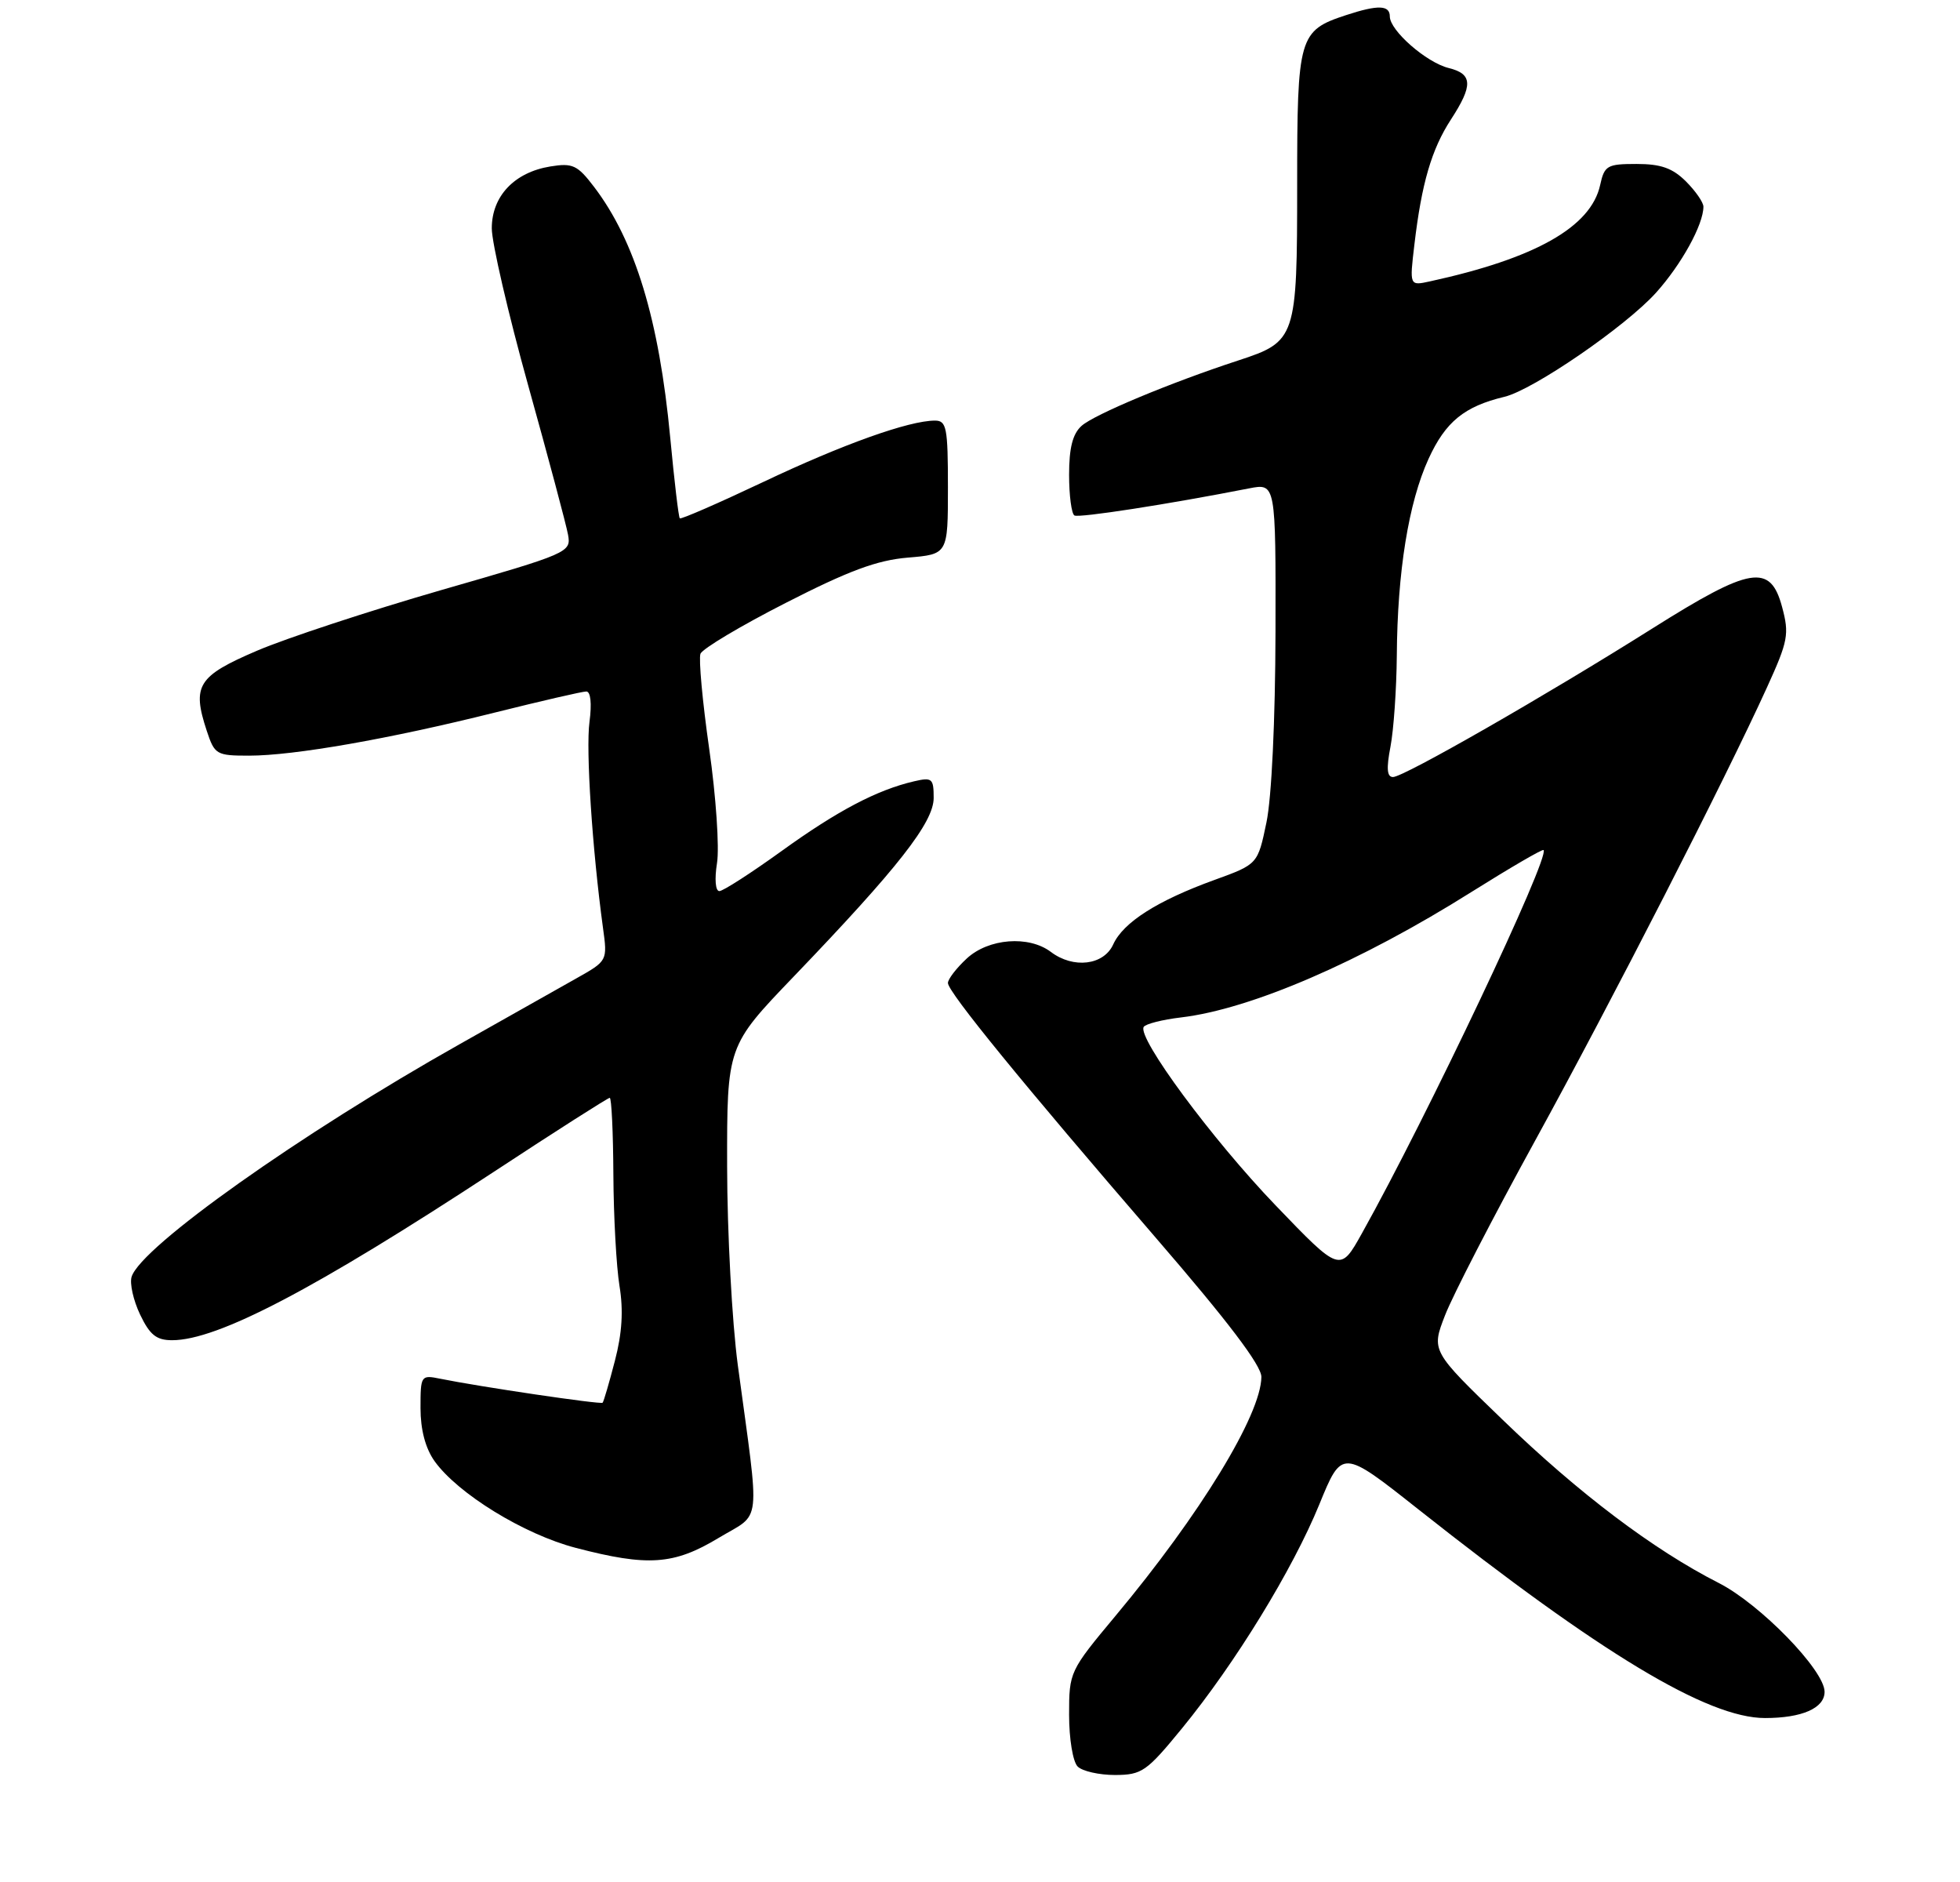<?xml version="1.0" encoding="UTF-8" standalone="no"?>
<!DOCTYPE svg PUBLIC "-//W3C//DTD SVG 1.1//EN" "http://www.w3.org/Graphics/SVG/1.1/DTD/svg11.dtd" >
<svg xmlns="http://www.w3.org/2000/svg" xmlns:xlink="http://www.w3.org/1999/xlink" version="1.1" viewBox="0 0 275 264">
 <g >
 <path fill="currentColor"
d=" M 165.84 242.45 C 173.31 233.32 181.36 220.20 185.11 211.03 C 188.29 203.25 188.29 203.25 199.01 211.73 C 224.63 231.99 239.60 241.00 247.64 241.00 C 252.84 241.00 256.00 239.61 256.00 237.32 C 256.00 234.30 246.96 225.01 241.14 222.05 C 232.00 217.40 221.53 209.50 210.84 199.17 C 200.81 189.50 200.81 189.50 202.75 184.50 C 203.81 181.75 209.50 170.72 215.39 160.00 C 226.26 140.20 242.06 109.31 247.93 96.40 C 250.89 89.90 251.06 88.95 250.04 85.15 C 248.39 79.00 245.65 79.46 231.85 88.15 C 216.93 97.55 196.95 109.00 195.45 109.00 C 194.60 109.00 194.50 107.82 195.09 104.75 C 195.54 102.41 195.94 96.67 195.98 92.00 C 196.06 80.19 197.63 70.49 200.44 64.35 C 202.82 59.16 205.45 57.01 211.09 55.66 C 215.13 54.69 228.09 45.79 232.35 41.06 C 235.93 37.08 239.00 31.50 239.00 28.99 C 239.00 28.39 237.90 26.80 236.55 25.45 C 234.67 23.58 233.03 23.00 229.62 23.00 C 225.49 23.00 225.11 23.22 224.51 25.96 C 223.22 31.84 215.42 36.25 200.63 39.47 C 197.76 40.10 197.76 40.10 198.45 34.30 C 199.46 25.72 200.86 20.94 203.57 16.77 C 206.70 11.96 206.63 10.37 203.25 9.54 C 200.12 8.76 195.00 4.28 195.00 2.31 C 195.00 0.71 193.36 0.65 188.90 2.11 C 182.23 4.29 182.00 5.10 182.00 25.89 C 182.00 47.46 181.85 47.91 173.75 50.56 C 164.24 53.67 153.53 58.14 151.75 59.74 C 150.50 60.86 150.00 62.83 150.00 66.60 C 150.00 69.50 150.34 72.07 150.75 72.31 C 151.40 72.67 163.89 70.74 175.25 68.51 C 179.00 67.78 179.00 67.78 178.96 88.64 C 178.93 101.01 178.42 111.89 177.69 115.37 C 176.47 121.23 176.47 121.23 170.41 123.43 C 162.40 126.33 157.60 129.38 156.19 132.48 C 154.86 135.41 150.60 135.92 147.44 133.53 C 144.34 131.19 138.70 131.63 135.65 134.45 C 134.19 135.80 133.00 137.35 133.00 137.89 C 133.00 139.15 143.54 152.06 162.18 173.65 C 172.30 185.36 176.99 191.55 176.98 193.15 C 176.93 198.46 168.39 212.45 156.51 226.67 C 150.07 234.39 150.00 234.54 150.00 240.54 C 150.00 243.92 150.53 247.13 151.20 247.80 C 151.86 248.46 154.22 248.99 156.45 248.99 C 160.22 248.97 160.87 248.52 165.84 242.45 Z  M 100.80 215.75 C 106.94 212.05 106.65 214.69 103.52 191.50 C 102.71 185.45 102.03 172.91 102.02 163.62 C 102.00 146.74 102.00 146.74 111.38 136.97 C 126.00 121.74 131.00 115.36 131.00 111.93 C 131.00 109.20 130.78 109.01 128.25 109.60 C 123.04 110.81 117.48 113.74 109.69 119.36 C 105.39 122.46 101.45 125.00 100.93 125.00 C 100.38 125.00 100.24 123.33 100.60 121.07 C 100.95 118.91 100.46 111.71 99.51 105.07 C 98.56 98.43 98.01 92.42 98.28 91.71 C 98.55 91.00 103.95 87.78 110.27 84.56 C 119.09 80.05 123.06 78.58 127.38 78.22 C 133.00 77.75 133.00 77.75 133.00 68.38 C 133.00 59.98 132.81 59.00 131.18 59.00 C 127.54 59.00 118.24 62.32 107.09 67.61 C 100.81 70.58 95.54 72.88 95.38 72.71 C 95.21 72.55 94.61 67.46 94.04 61.42 C 92.48 44.84 89.11 33.77 83.34 26.20 C 81.02 23.16 80.35 22.84 77.22 23.35 C 72.17 24.17 69.00 27.52 69.00 32.03 C 69.00 34.05 71.30 43.99 74.12 54.11 C 76.94 64.22 79.45 73.63 79.70 75.01 C 80.15 77.48 79.80 77.63 61.89 82.78 C 51.85 85.68 40.22 89.50 36.06 91.28 C 27.74 94.84 26.91 96.16 29.01 102.52 C 30.11 105.85 30.36 106.00 34.95 106.00 C 41.24 106.00 54.65 103.65 69.37 99.97 C 75.90 98.34 81.70 97.00 82.26 97.00 C 82.87 97.00 83.05 98.67 82.71 101.25 C 82.18 105.18 83.10 119.15 84.60 130.14 C 85.24 134.78 85.24 134.78 80.87 137.24 C 78.47 138.60 71.10 142.75 64.50 146.47 C 42.12 159.07 19.81 174.88 18.47 179.09 C 18.17 180.02 18.71 182.41 19.65 184.39 C 21.02 187.26 21.94 188.00 24.15 188.00 C 30.52 188.00 44.14 180.87 69.30 164.37 C 77.99 158.66 85.30 154.00 85.55 154.00 C 85.80 154.00 86.03 158.84 86.06 164.75 C 86.09 170.66 86.48 177.71 86.92 180.40 C 87.48 183.81 87.29 187.01 86.27 190.90 C 85.47 193.98 84.70 196.62 84.55 196.77 C 84.29 197.04 67.31 194.53 61.75 193.40 C 59.06 192.85 59.00 192.95 59.00 197.52 C 59.00 200.56 59.69 203.15 60.96 204.95 C 64.22 209.52 73.52 215.24 80.79 217.13 C 90.90 219.77 94.54 219.52 100.80 215.75 Z  M 178.97 169.08 C 170.07 159.82 159.53 145.56 160.47 144.05 C 160.73 143.63 163.09 143.03 165.72 142.72 C 175.53 141.55 190.85 134.94 206.46 125.12 C 211.87 121.73 216.41 119.08 216.57 119.24 C 217.51 120.18 200.17 156.77 191.09 173.00 C 188.02 178.50 188.02 178.50 178.97 169.08 Z "/>
</g>
</svg>